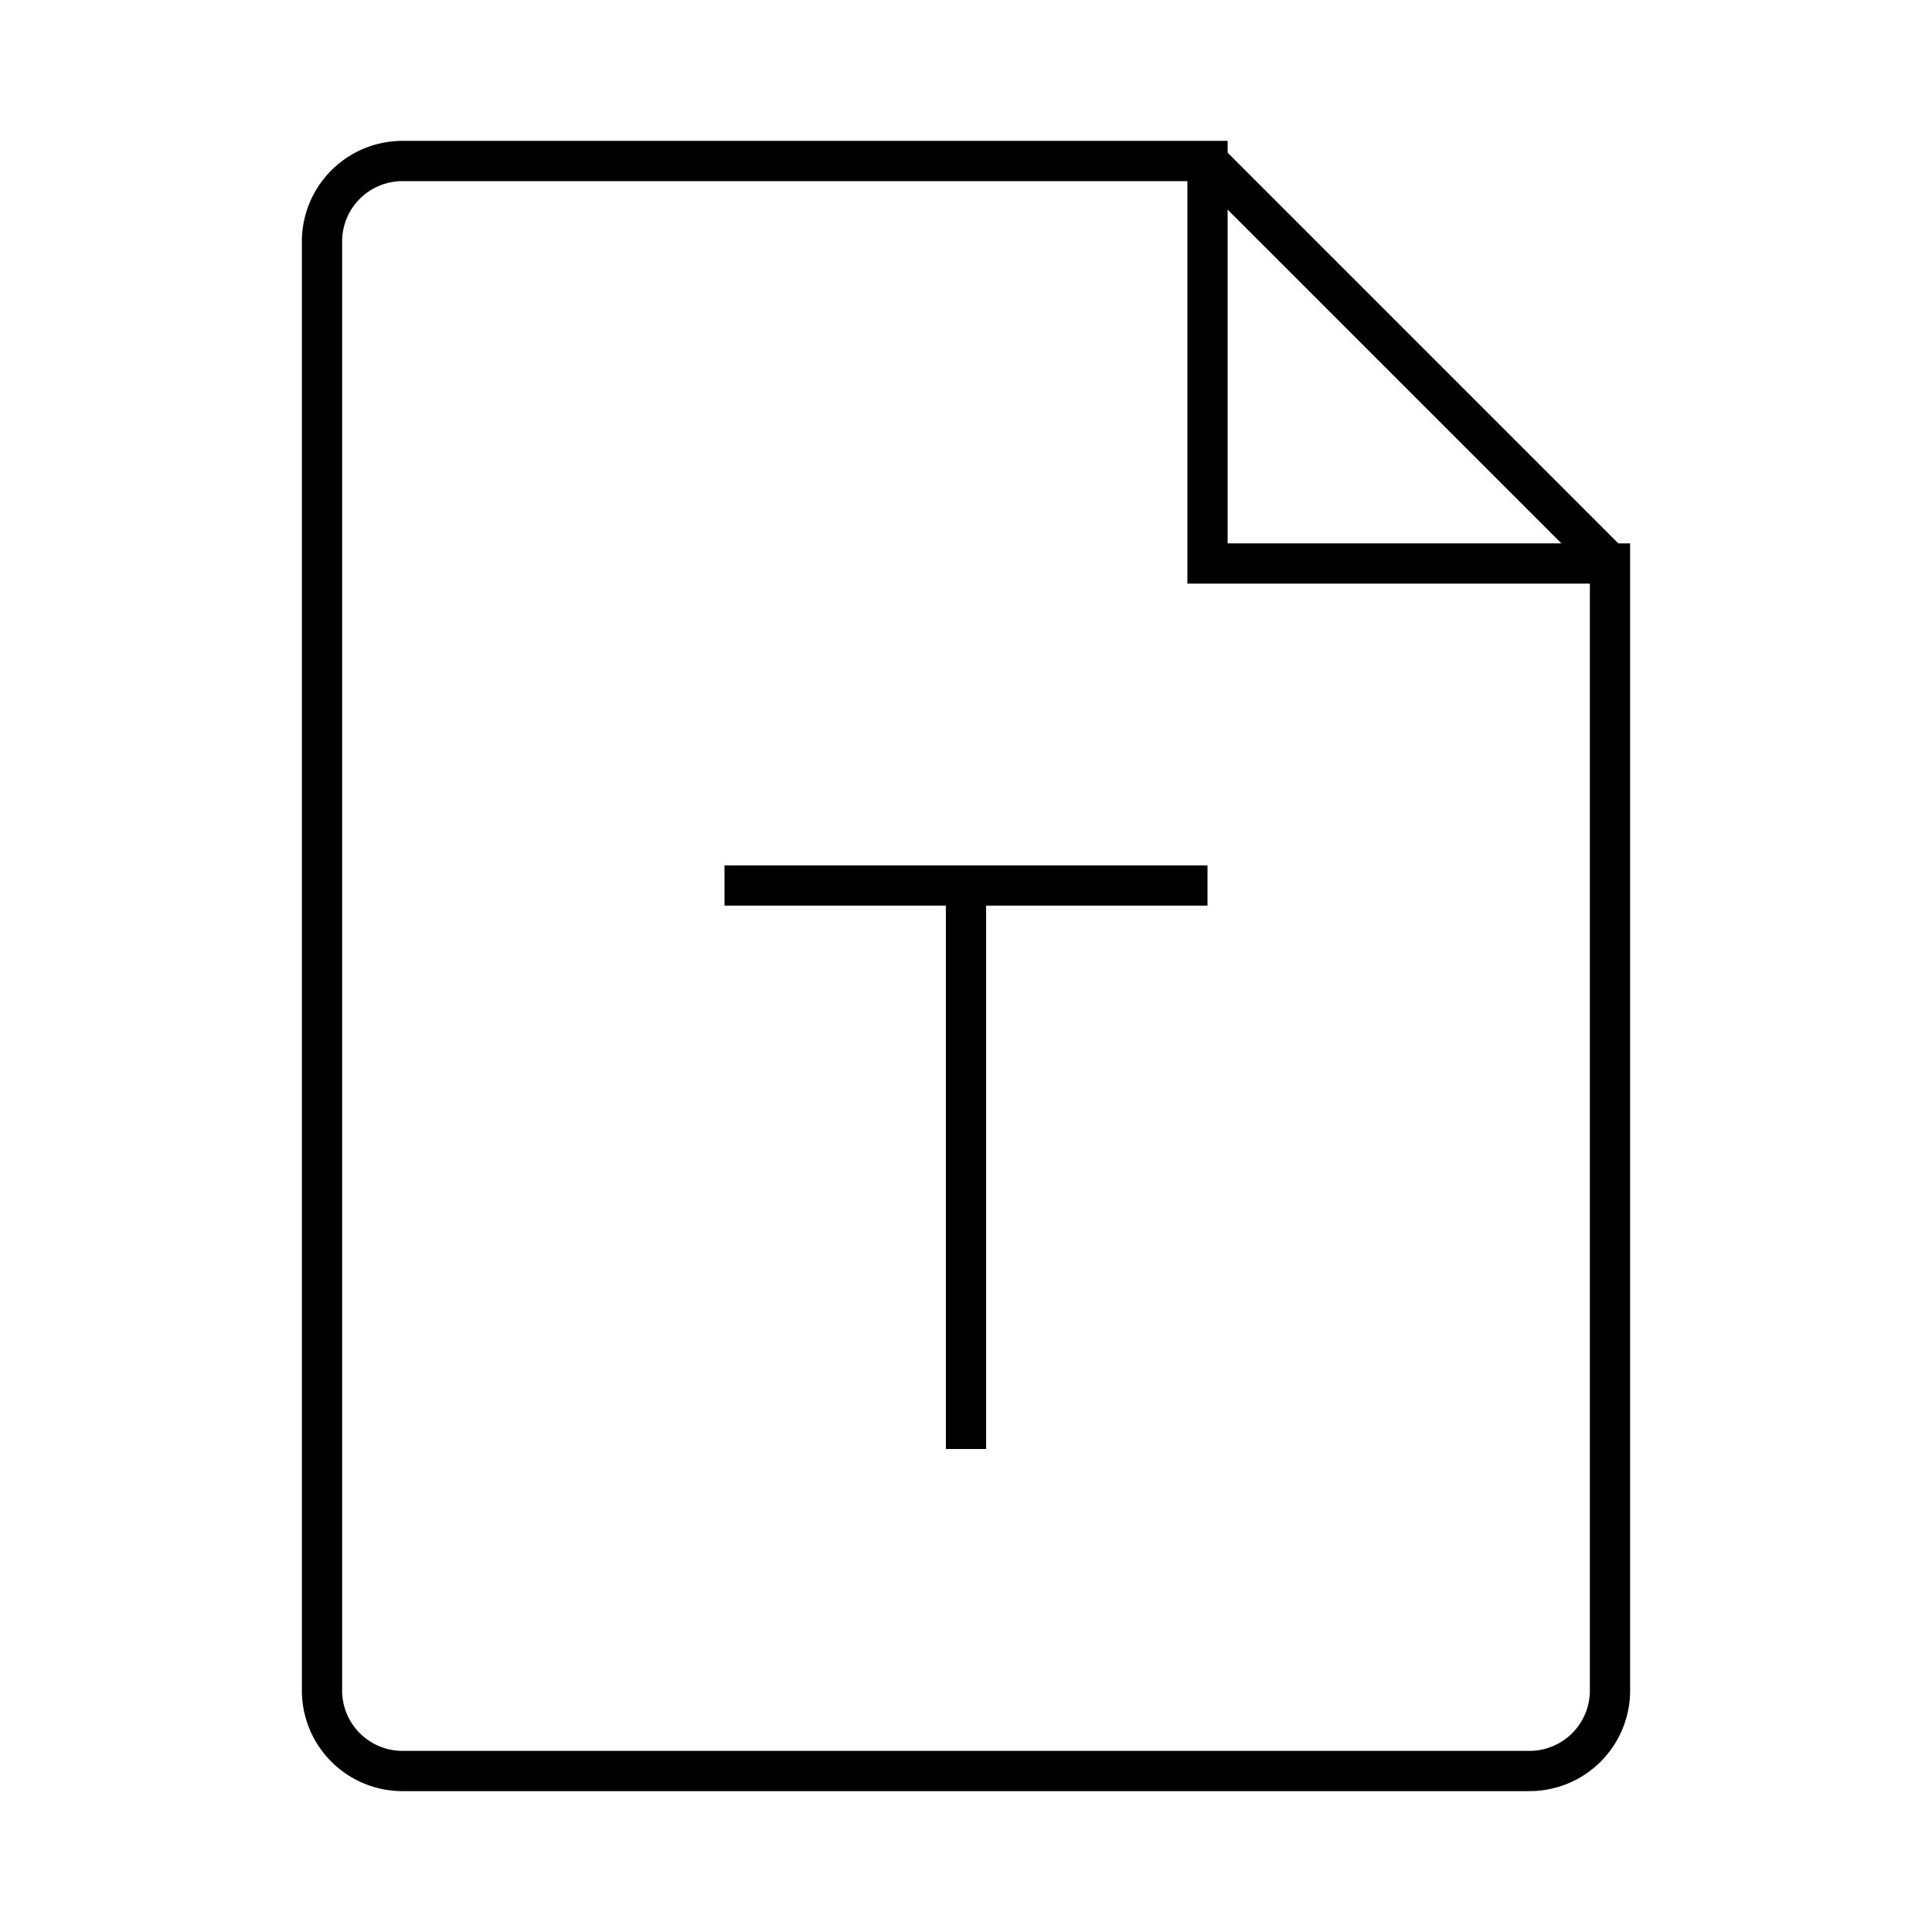 <svg width="24" height="24" viewBox="0 0 48 48" fill="none" xmlns="http://www.w3.org/2000/svg"><path d="M10 44h28a2 2 0 0 0 2-2V14H30V4H10a2 2 0 0 0-2 2v36a2 2 0 0 0 2 2zM30 4l10 10M24 22v14M18 22h12" stroke="currentColor" strokeWidth="3" strokeLinecap="round" strokeLinejoin="round"/></svg>